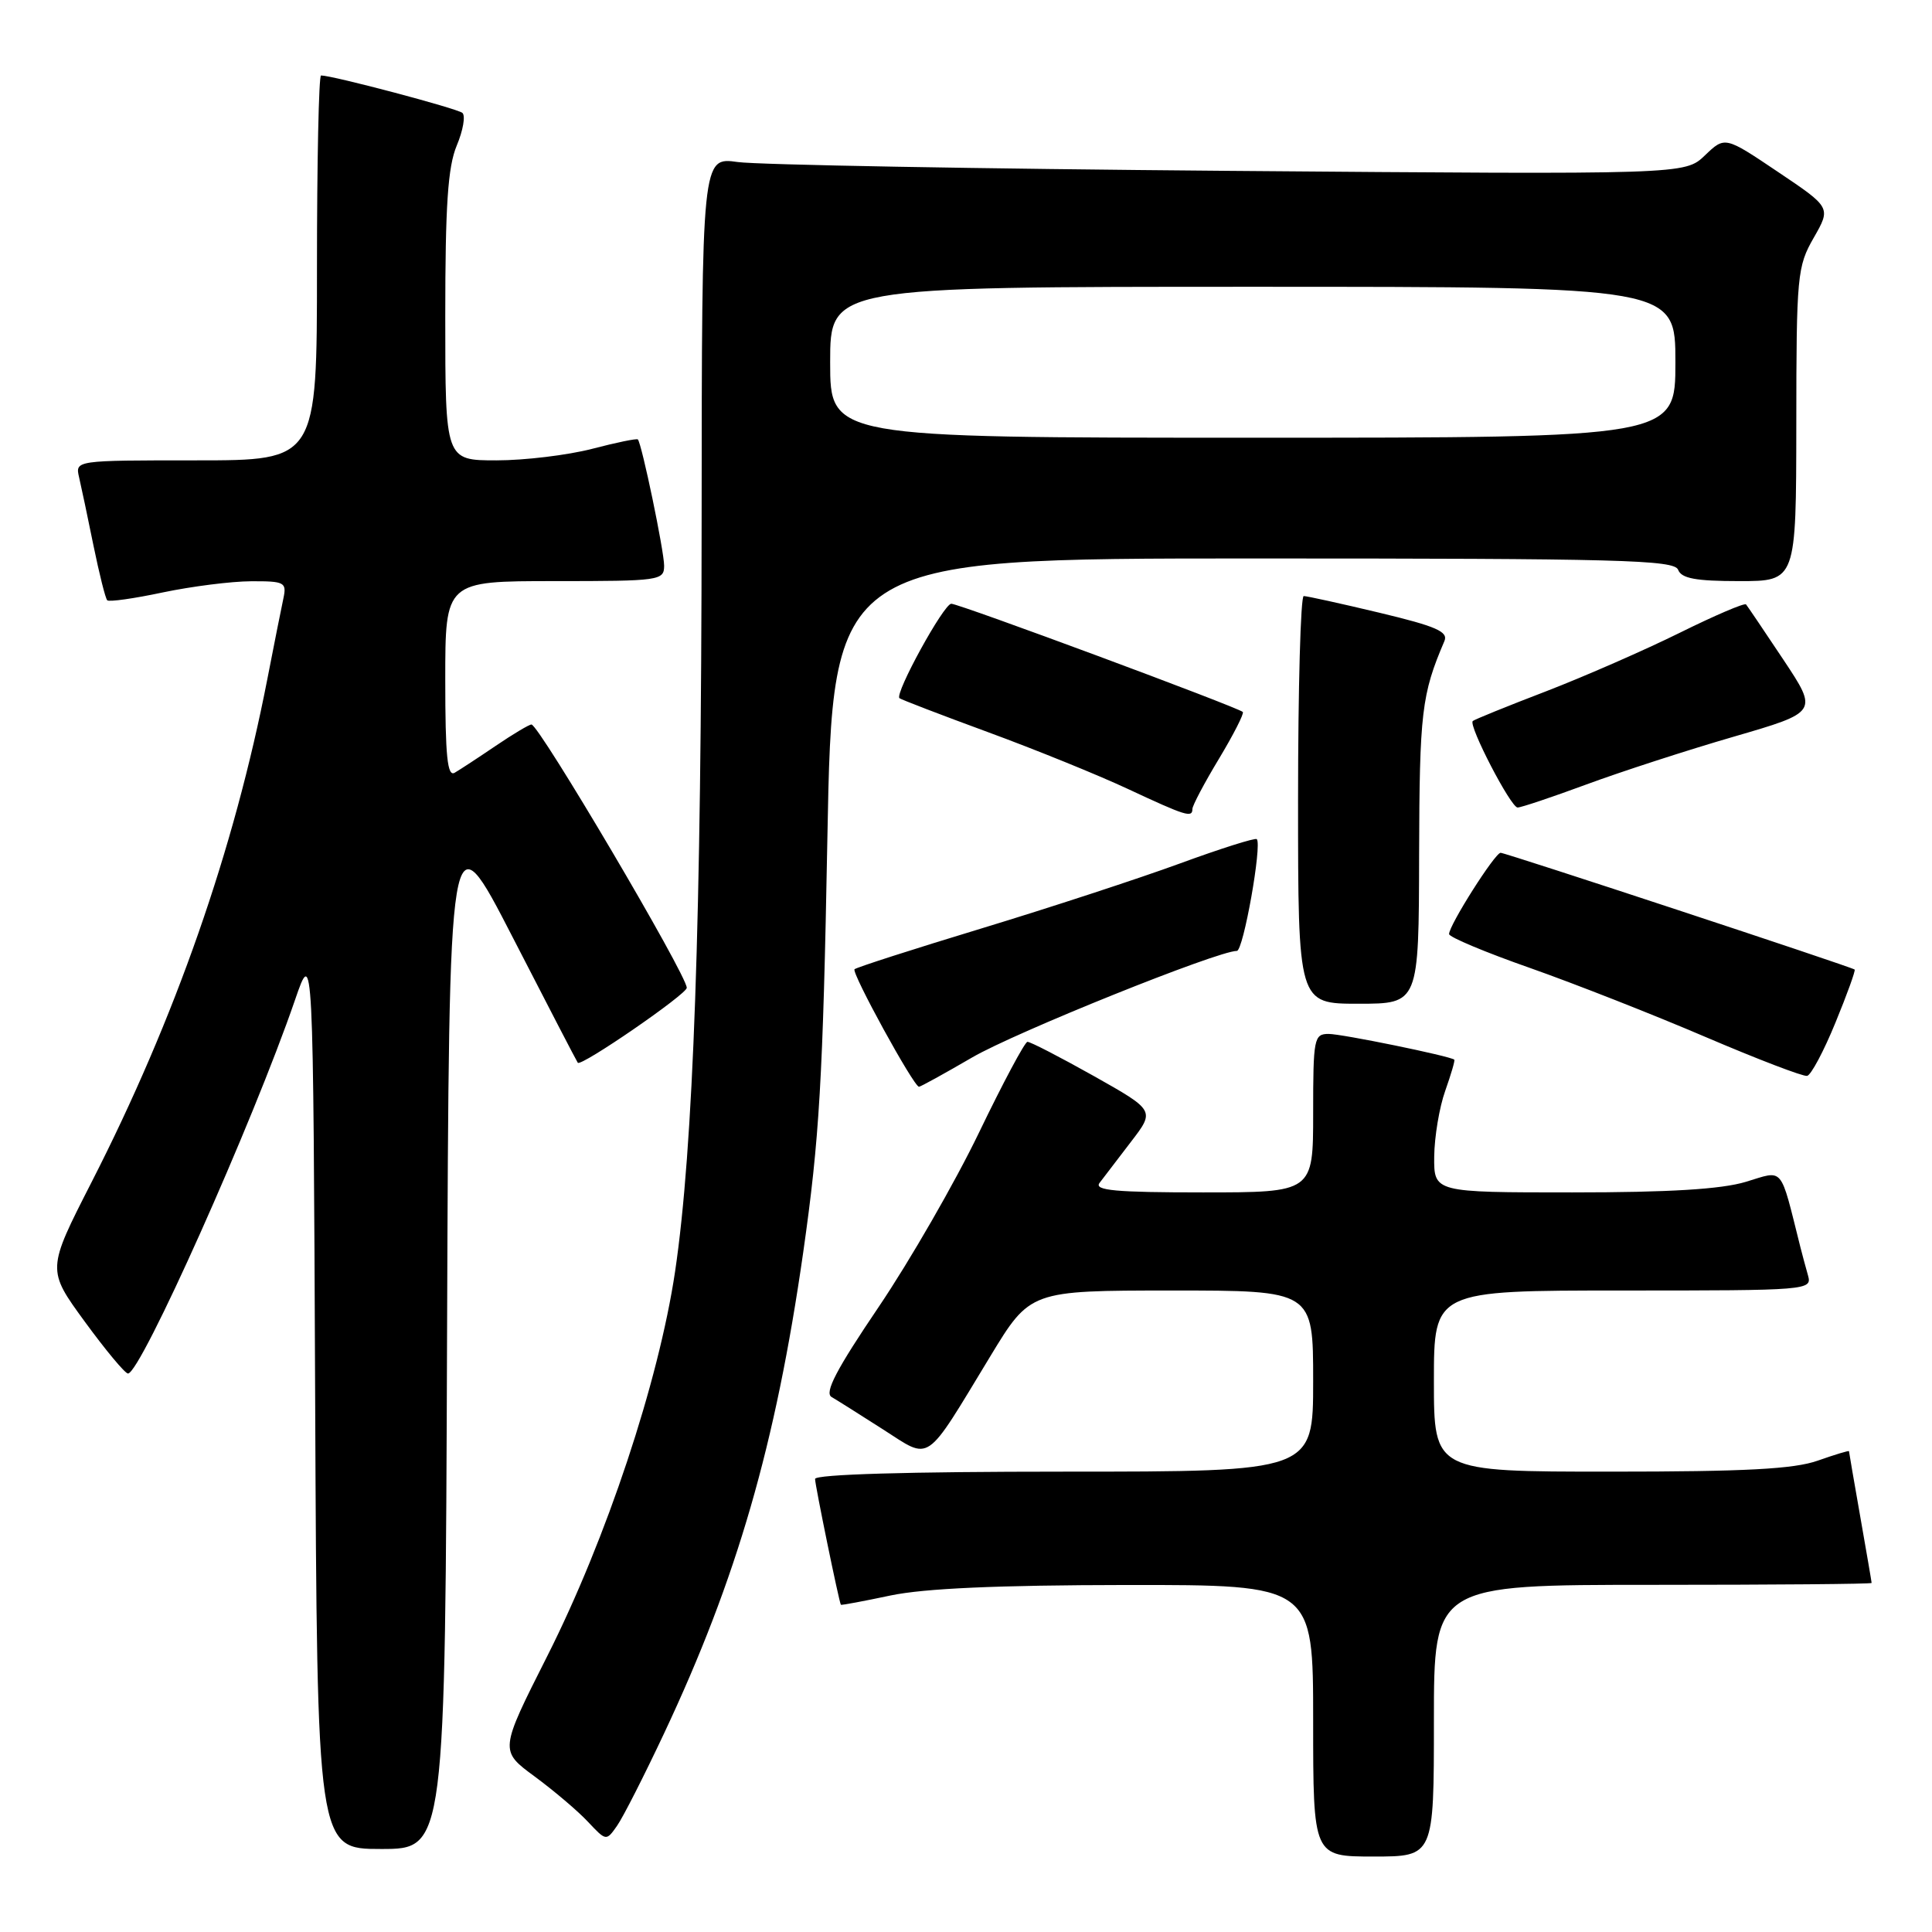 <?xml version="1.0" encoding="UTF-8" standalone="no"?>
<!DOCTYPE svg PUBLIC "-//W3C//DTD SVG 1.1//EN" "http://www.w3.org/Graphics/SVG/1.1/DTD/svg11.dtd" >
<svg xmlns="http://www.w3.org/2000/svg" xmlns:xlink="http://www.w3.org/1999/xlink" version="1.1" viewBox="0 0 256 256">
 <g >
 <path fill="currentColor"
d=" M 190.00 228.00 C 190.00 210.00 190.00 210.00 219.00 210.00 C 234.95 210.00 248.00 209.89 248.00 209.75 C 248.00 209.61 247.32 205.68 246.50 201.00 C 245.68 196.32 245.00 192.41 245.00 192.29 C 245.00 192.18 243.14 192.74 240.87 193.54 C 237.71 194.66 231.28 195.00 213.37 195.00 C 190.00 195.00 190.00 195.00 190.00 183.00 C 190.00 171.00 190.00 171.00 215.07 171.00 C 239.66 171.00 240.12 170.96 239.57 169.00 C 239.26 167.90 238.80 166.21 238.56 165.25 C 235.81 154.31 236.44 155.06 231.33 156.60 C 228.08 157.58 221.17 158.00 208.34 158.00 C 190.00 158.00 190.00 158.00 190.04 153.25 C 190.07 150.64 190.72 146.72 191.50 144.54 C 192.27 142.36 192.82 140.50 192.70 140.41 C 192.13 139.93 177.82 137.00 176.05 137.00 C 174.11 137.00 174.00 137.58 174.00 147.50 C 174.00 158.00 174.00 158.00 159.38 158.00 C 147.85 158.00 144.95 157.74 145.69 156.75 C 146.21 156.06 148.07 153.62 149.84 151.32 C 153.05 147.15 153.05 147.15 144.92 142.57 C 140.44 140.06 136.50 138.02 136.14 138.05 C 135.79 138.07 132.90 143.48 129.73 150.06 C 126.56 156.64 120.57 167.05 116.42 173.19 C 110.83 181.45 109.21 184.55 110.19 185.11 C 110.91 185.53 113.97 187.46 117.00 189.40 C 123.45 193.52 122.42 194.22 131.20 179.75 C 136.50 171.01 136.50 171.01 155.25 171.00 C 174.00 171.00 174.00 171.00 174.00 183.00 C 174.00 195.00 174.00 195.00 141.00 195.00 C 120.31 195.00 108.00 195.36 108.00 195.97 C 108.00 196.79 111.16 212.20 111.42 212.64 C 111.46 212.72 114.42 212.17 118.00 211.41 C 122.49 210.47 132.16 210.04 149.25 210.02 C 174.00 210.00 174.00 210.00 174.00 228.00 C 174.00 246.00 174.00 246.00 182.00 246.00 C 190.00 246.00 190.00 246.00 190.00 228.00 Z  M 59.24 176.40 C 59.50 107.80 59.50 107.80 67.91 124.15 C 72.53 133.14 76.42 140.64 76.56 140.82 C 76.99 141.38 91.00 131.74 91.00 130.89 C 91.00 129.18 71.42 96.00 70.42 96.00 C 70.11 96.00 67.98 97.27 65.68 98.83 C 63.38 100.39 60.94 101.99 60.25 102.39 C 59.28 102.96 59.00 100.23 59.00 90.06 C 59.00 77.00 59.00 77.00 73.50 77.00 C 87.46 77.00 88.00 76.92 88.00 74.95 C 88.00 73.03 85.05 58.83 84.52 58.23 C 84.39 58.07 81.65 58.64 78.43 59.48 C 75.21 60.31 69.52 61.00 65.79 61.00 C 59.00 61.00 59.00 61.00 59.00 41.97 C 59.00 27.19 59.34 22.12 60.52 19.29 C 61.36 17.29 61.70 15.34 61.27 14.96 C 60.61 14.38 44.08 10.00 42.54 10.00 C 42.24 10.00 42.00 21.48 42.00 35.50 C 42.00 61.00 42.00 61.00 25.98 61.00 C 9.96 61.00 9.96 61.00 10.48 63.25 C 10.77 64.49 11.63 68.56 12.39 72.31 C 13.16 76.05 13.97 79.31 14.21 79.54 C 14.44 79.78 17.76 79.31 21.57 78.50 C 25.38 77.70 30.65 77.03 33.27 77.02 C 37.69 77.00 38.00 77.16 37.56 79.25 C 37.29 80.49 36.33 85.33 35.42 90.00 C 31.02 112.61 23.21 134.96 12.13 156.65 C 6.21 168.24 6.21 168.24 11.23 175.12 C 13.99 178.90 16.57 182.00 16.96 182.00 C 18.63 182.00 33.50 148.77 39.09 132.50 C 41.50 125.50 41.50 125.50 41.76 185.25 C 42.02 245.00 42.02 245.00 50.50 245.00 C 58.99 245.00 58.99 245.00 59.24 176.40 Z  M 87.99 229.69 C 97.64 209.19 102.78 191.43 106.43 165.94 C 108.58 150.86 109.04 143.12 109.63 111.19 C 110.32 74.00 110.32 74.00 166.05 74.00 C 214.67 74.00 221.86 74.19 222.36 75.50 C 222.80 76.65 224.70 77.00 230.47 77.00 C 238.00 77.00 238.00 77.00 238.02 56.25 C 238.03 36.46 238.14 35.32 240.33 31.50 C 242.62 27.50 242.62 27.50 235.59 22.78 C 228.56 18.05 228.56 18.05 225.91 20.59 C 223.26 23.13 223.26 23.13 162.88 22.64 C 129.67 22.37 100.36 21.84 97.75 21.47 C 93.00 20.80 93.00 20.80 92.97 68.65 C 92.94 122.09 91.88 152.13 89.45 168.50 C 87.27 183.09 80.35 203.92 72.51 219.45 C 66.19 231.97 66.19 231.97 70.84 235.39 C 73.40 237.28 76.59 239.98 77.91 241.40 C 80.32 243.96 80.33 243.97 81.76 241.93 C 82.55 240.81 85.35 235.30 87.99 229.69 Z  M 128.83 140.11 C 134.55 136.78 161.34 126.00 163.89 126.00 C 164.75 126.00 167.25 111.92 166.53 111.19 C 166.32 110.99 161.73 112.44 156.33 114.42 C 150.92 116.40 139.11 120.27 130.09 123.01 C 121.06 125.75 113.47 128.19 113.23 128.43 C 112.79 128.88 121.08 144.00 121.77 144.00 C 121.98 144.00 125.15 142.25 128.83 140.11 Z  M 243.20 135.52 C 244.75 131.76 245.89 128.58 245.75 128.47 C 245.28 128.10 199.50 113.00 198.84 113.00 C 198.09 113.00 192.00 122.61 192.01 123.77 C 192.01 124.17 196.85 126.20 202.76 128.27 C 208.66 130.35 219.12 134.46 226.00 137.41 C 232.88 140.35 238.93 142.67 239.45 142.56 C 239.97 142.46 241.66 139.29 243.20 135.52 Z  M 188.04 113.25 C 188.09 94.37 188.37 92.01 191.39 84.95 C 191.93 83.70 190.31 82.99 182.78 81.19 C 177.68 79.97 173.16 78.98 172.75 78.98 C 172.34 78.99 172.00 91.15 172.00 106.00 C 172.00 133.00 172.00 133.00 180.00 133.00 C 188.00 133.00 188.00 133.00 188.04 113.25 Z  M 158.00 107.19 C 158.00 106.75 159.58 103.75 161.52 100.54 C 163.45 97.33 164.87 94.54 164.68 94.34 C 164.05 93.72 127.11 80.00 126.05 80.00 C 125.06 80.00 118.54 91.88 119.18 92.51 C 119.36 92.68 124.64 94.71 130.93 97.02 C 137.22 99.33 145.54 102.71 149.43 104.53 C 157.14 108.13 158.00 108.40 158.00 107.19 Z  M 210.22 103.94 C 214.77 102.26 223.54 99.41 229.71 97.62 C 240.92 94.36 240.92 94.36 236.32 87.43 C 233.78 83.62 231.55 80.31 231.36 80.09 C 231.16 79.86 227.22 81.55 222.59 83.84 C 217.96 86.13 209.97 89.63 204.84 91.61 C 199.70 93.58 195.34 95.35 195.15 95.54 C 194.54 96.11 200.19 107.00 201.09 107.00 C 201.56 107.00 205.67 105.62 210.22 103.94 Z  M 110.00 48.00 C 110.00 38.00 110.00 38.00 166.00 38.00 C 222.00 38.00 222.00 38.00 222.00 48.00 C 222.00 58.00 222.00 58.00 166.00 58.00 C 110.00 58.00 110.00 58.00 110.00 48.00 Z "/>
</g>
</svg>
